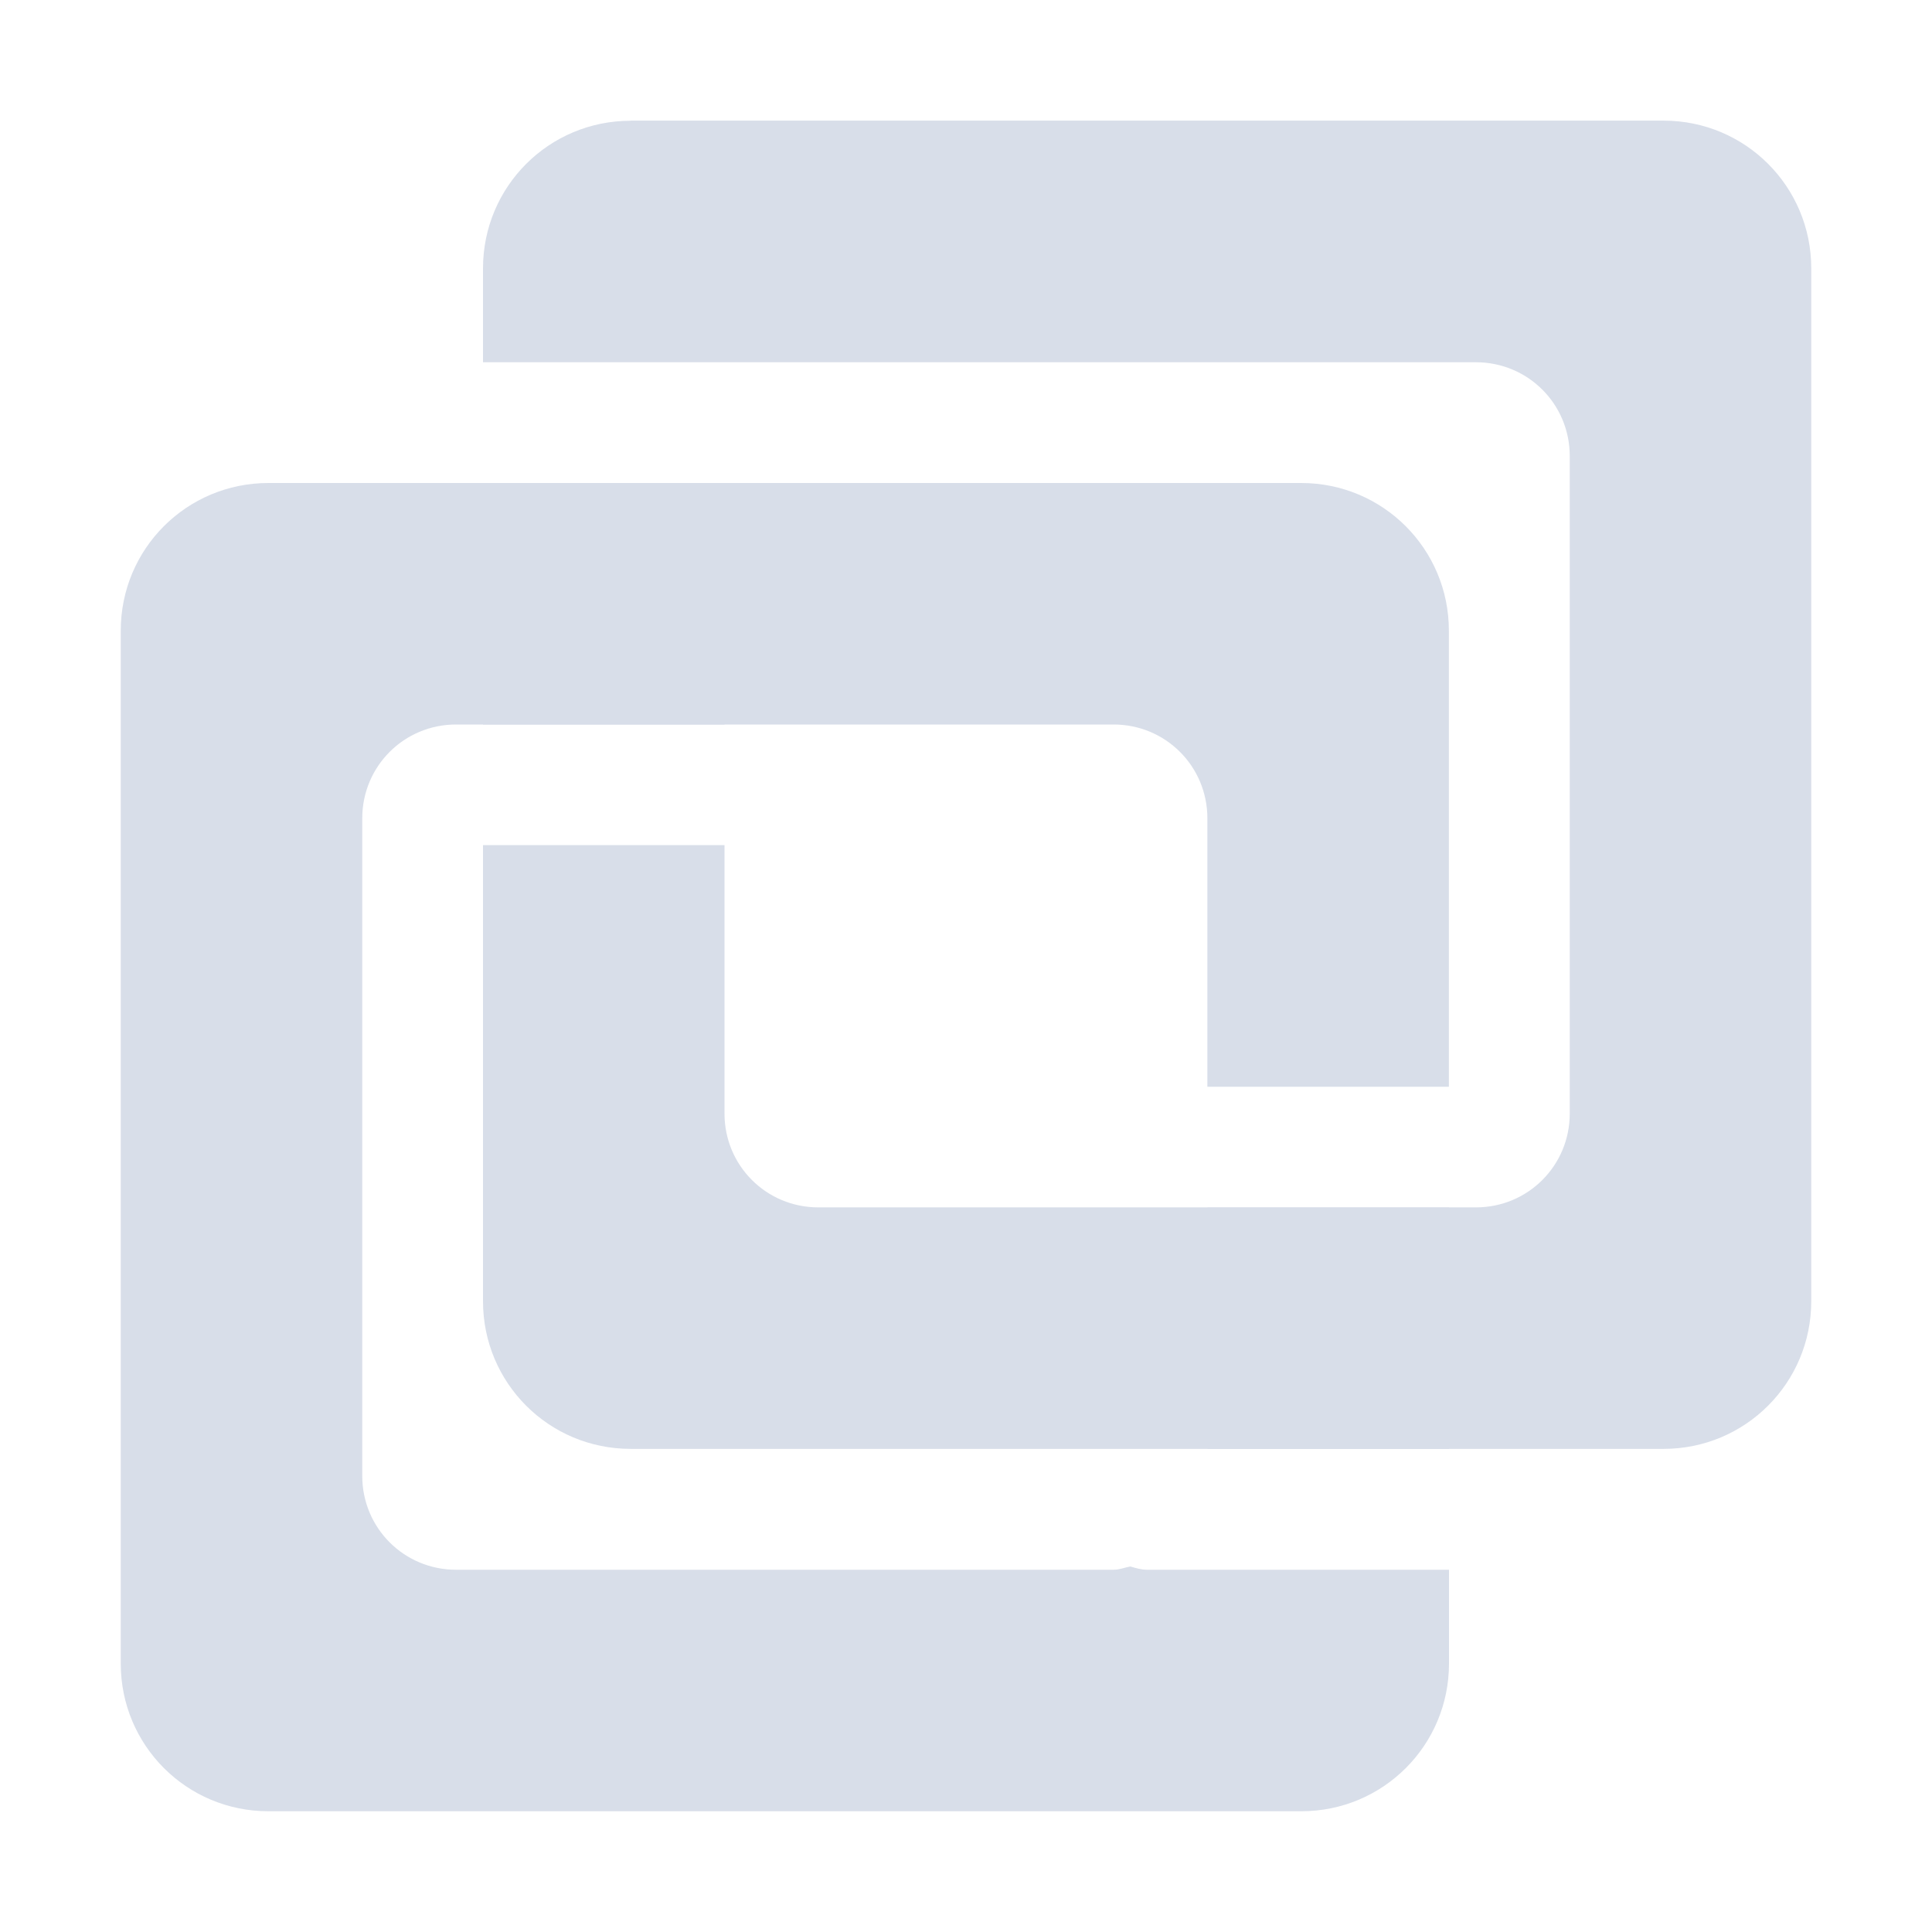 <?xml version="1.0" encoding="UTF-8" standalone="no"?>
<!--Part of Monotone: https://github.com/sixsixfive/Monotone, released under cc-by-sa_v4-->
<svg id="svg4" xmlns="http://www.w3.org/2000/svg" viewBox="0 0 16 16" version="1.1"><path id="rect4489" style="fill:#d8dee9" d="m5.223 1c-0.677 0-1.223 0.545-1.223 1.223v0.777h8.223c0.431 0 0.777 0.346 0.777 0.777v5.445c0 0.431-0.346 0.777-0.777 0.777h-5.446c-0.431 0-0.777-0.346-0.777-0.777v-2.223h-2v3.777c0 0.677 0.545 1.223 1.223 1.223h8.554c0.677 0 1.223-0.546 1.223-1.223v-8.554c0-0.677-0.546-1.223-1.223-1.223h-8.554zm-1.223 3v2h2v-2h-2z"/><path id="path4496" style="fill:#d8dee9" d="m2.223 4c-0.677 0-1.223 0.545-1.223 1.223v8.554c0 0.677 0.545 1.223 1.223 1.223h8.554c0.677 0 1.223-0.546 1.223-1.223v-0.777h-2.5c-0.049 0-0.094-0.014-0.139-0.027-0.047 0.008-0.089 0.027-0.139 0.027h-5.445c-0.431 0-0.777-0.346-0.777-0.777v-5.446c0-0.431 0.346-0.777 0.777-0.777h5.445c0.431 0 0.777 0.346 0.777 0.777v2.223h2v-3.777c0-0.677-0.546-1.223-1.223-1.223h-8.554zm7.777 6v2h2v-2h-2z"/></svg>
